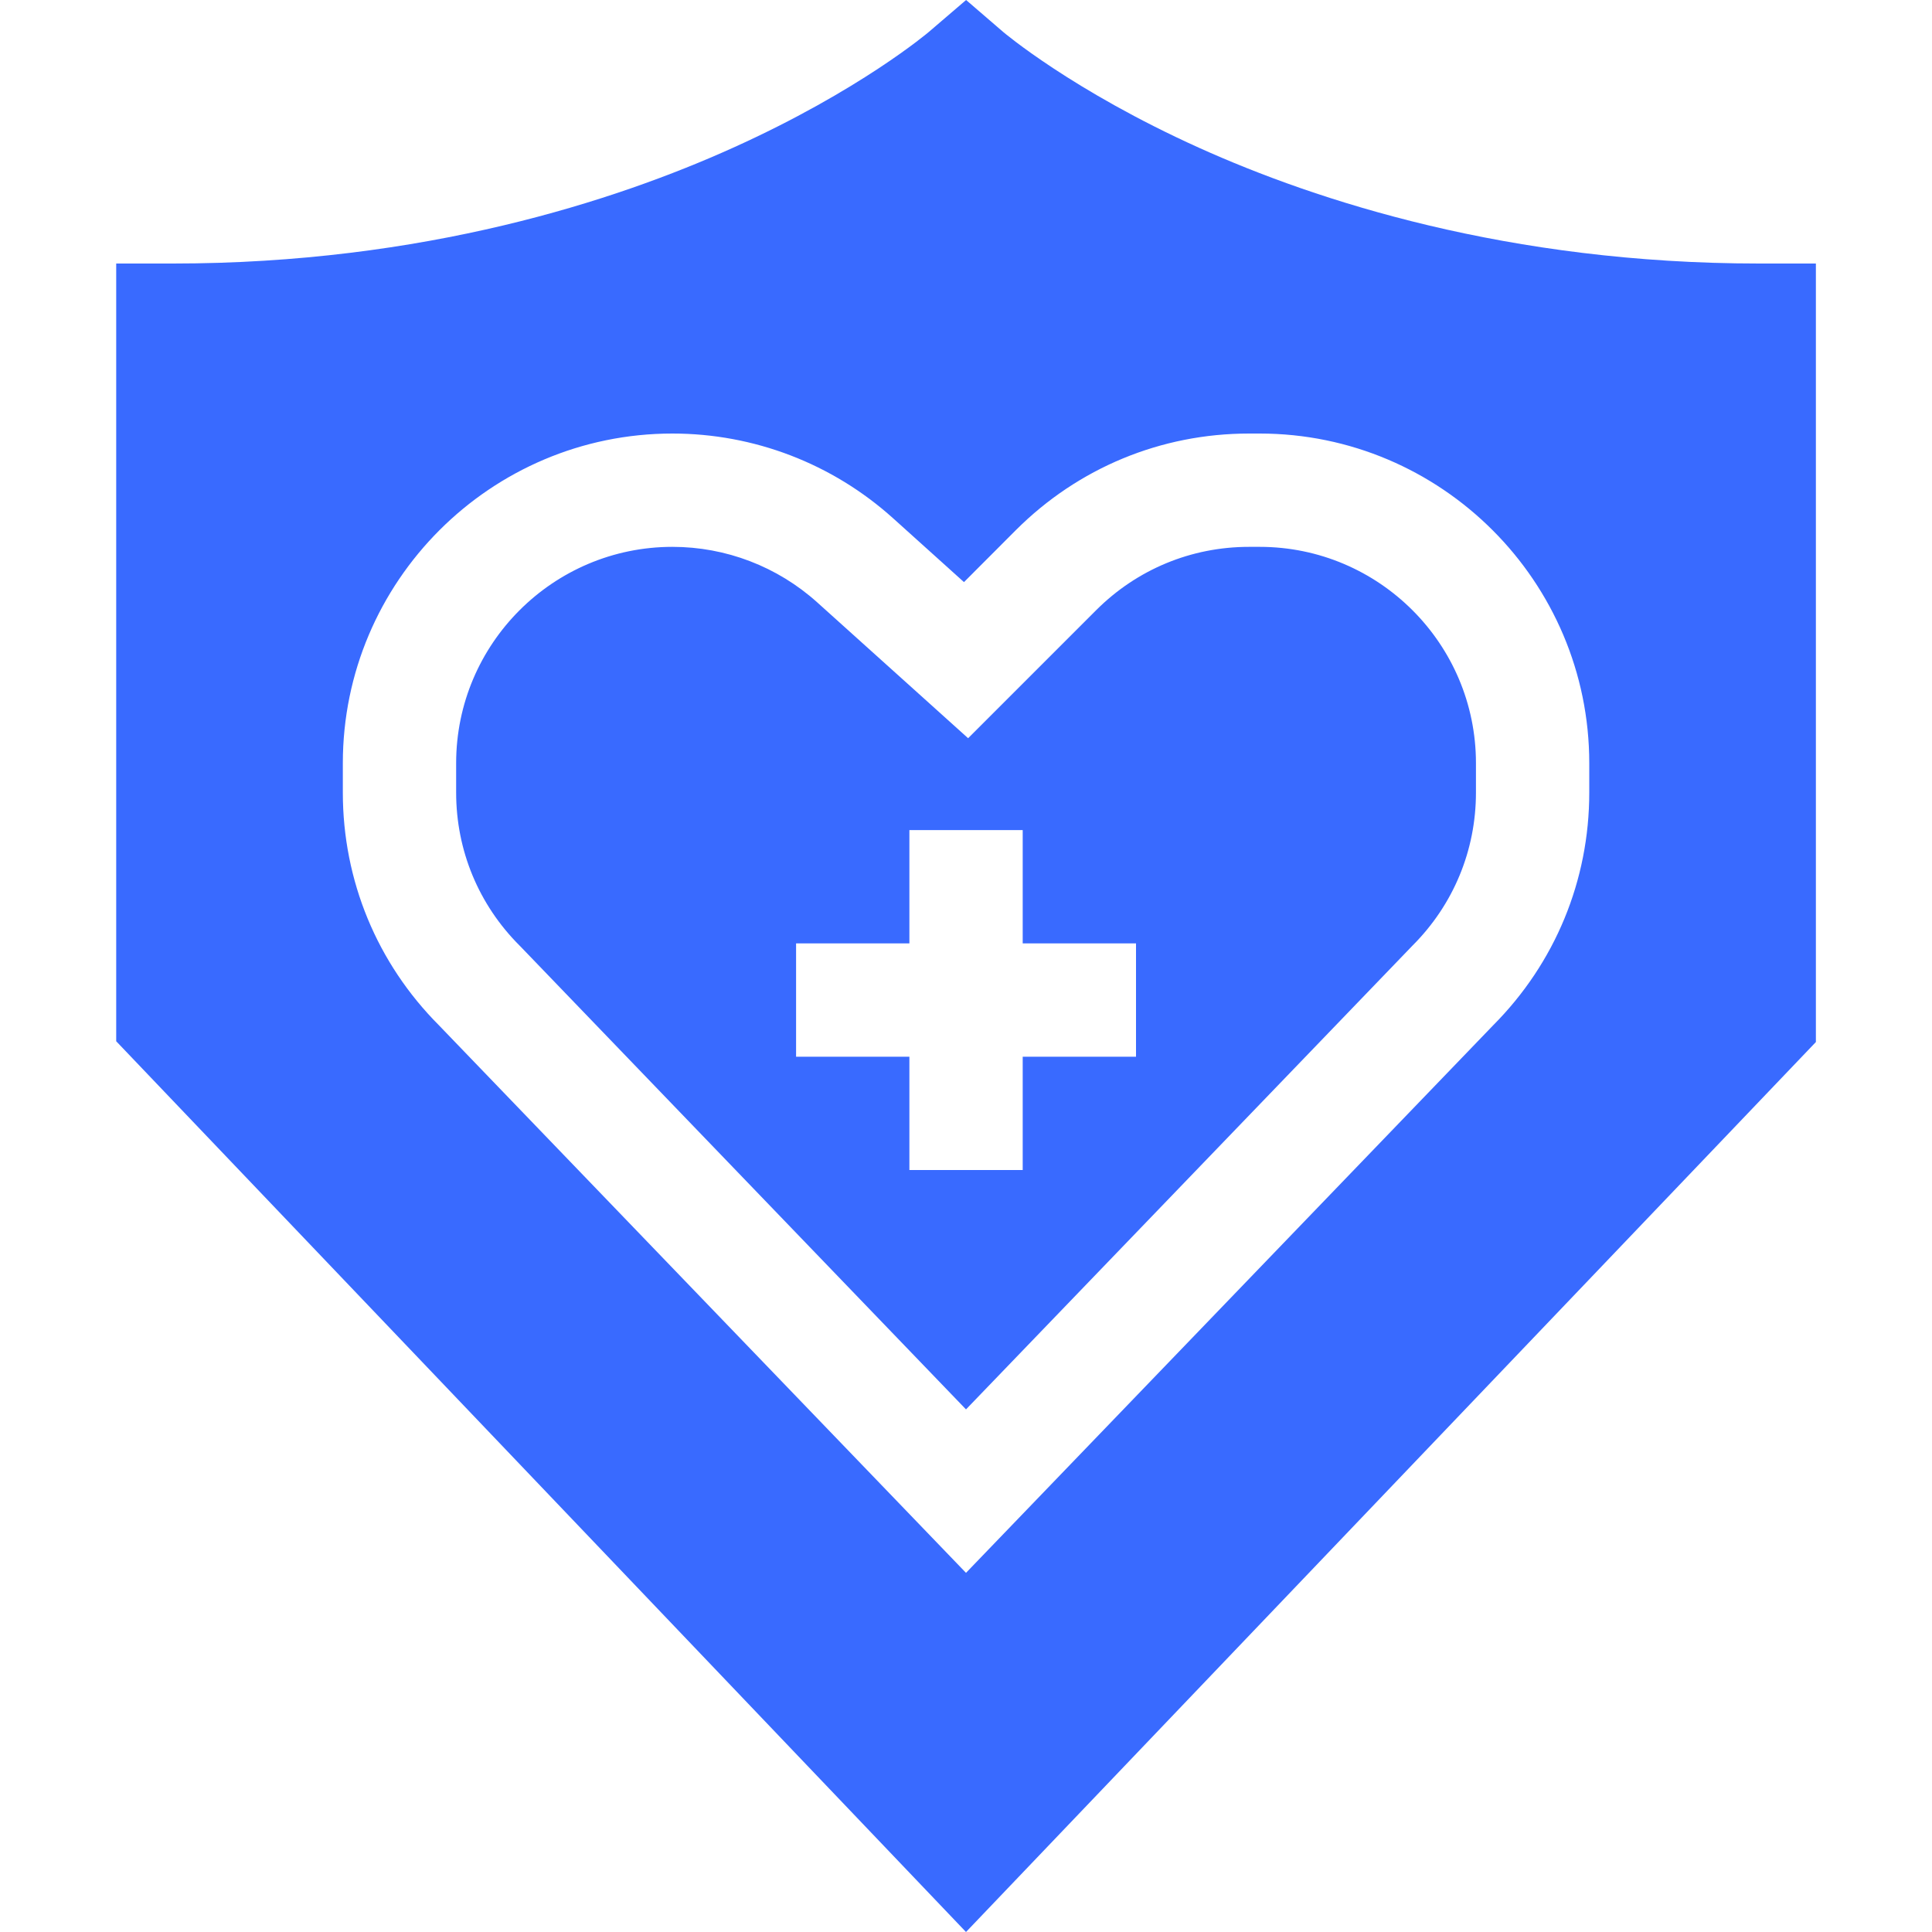 <svg width="20" height="20" viewBox="0 0 20 20" fill="none" xmlns="http://www.w3.org/2000/svg">
<g clip-path="url(#clip0_199_240)">
<path d="M18.211 2.728C15.614 2.728 13.626 2.077 12.415 1.531C11.1 0.938 10.39 0.335 10.384 0.33L10.001 0L9.617 0.329C9.61 0.335 8.901 0.938 7.585 1.531C6.375 2.077 4.387 2.728 1.789 2.728H1.203V10.779L10 20L18.798 10.787V2.728H18.211ZM16.452 8.205C16.452 9.115 16.098 9.97 15.457 10.614L10 16.282L4.544 10.614C3.902 9.97 3.549 9.114 3.549 8.205V7.9C3.549 6.019 5.079 4.488 6.961 4.488C7.805 4.488 8.616 4.799 9.244 5.364L9.979 6.026L10.517 5.487C11.162 4.843 12.019 4.488 12.93 4.488H13.04C14.921 4.488 16.452 6.019 16.452 7.9V8.205H16.452Z" fill="#396AFF"/>
<path d="M13.04 5.661H12.93C12.332 5.661 11.77 5.894 11.347 6.317L10.022 7.642L8.459 6.235C8.047 5.865 7.515 5.661 6.961 5.661C5.726 5.661 4.722 6.665 4.722 7.9V8.205C4.722 8.803 4.955 9.365 5.378 9.788L5.386 9.796L10 14.59L14.623 9.788C15.046 9.365 15.279 8.803 15.279 8.205V7.9C15.279 6.665 14.274 5.661 13.04 5.661ZM11.76 10.939H10.587V12.112H9.414V10.939H8.241V9.766H9.414V8.593H10.587V9.766H11.76V10.939Z" fill="#396AFF"/>
</g>
<defs>
<clipPath id="clip0_199_240">
<rect width="20" height="20" fill="white"/>
</clipPath>
</defs>
</svg>
